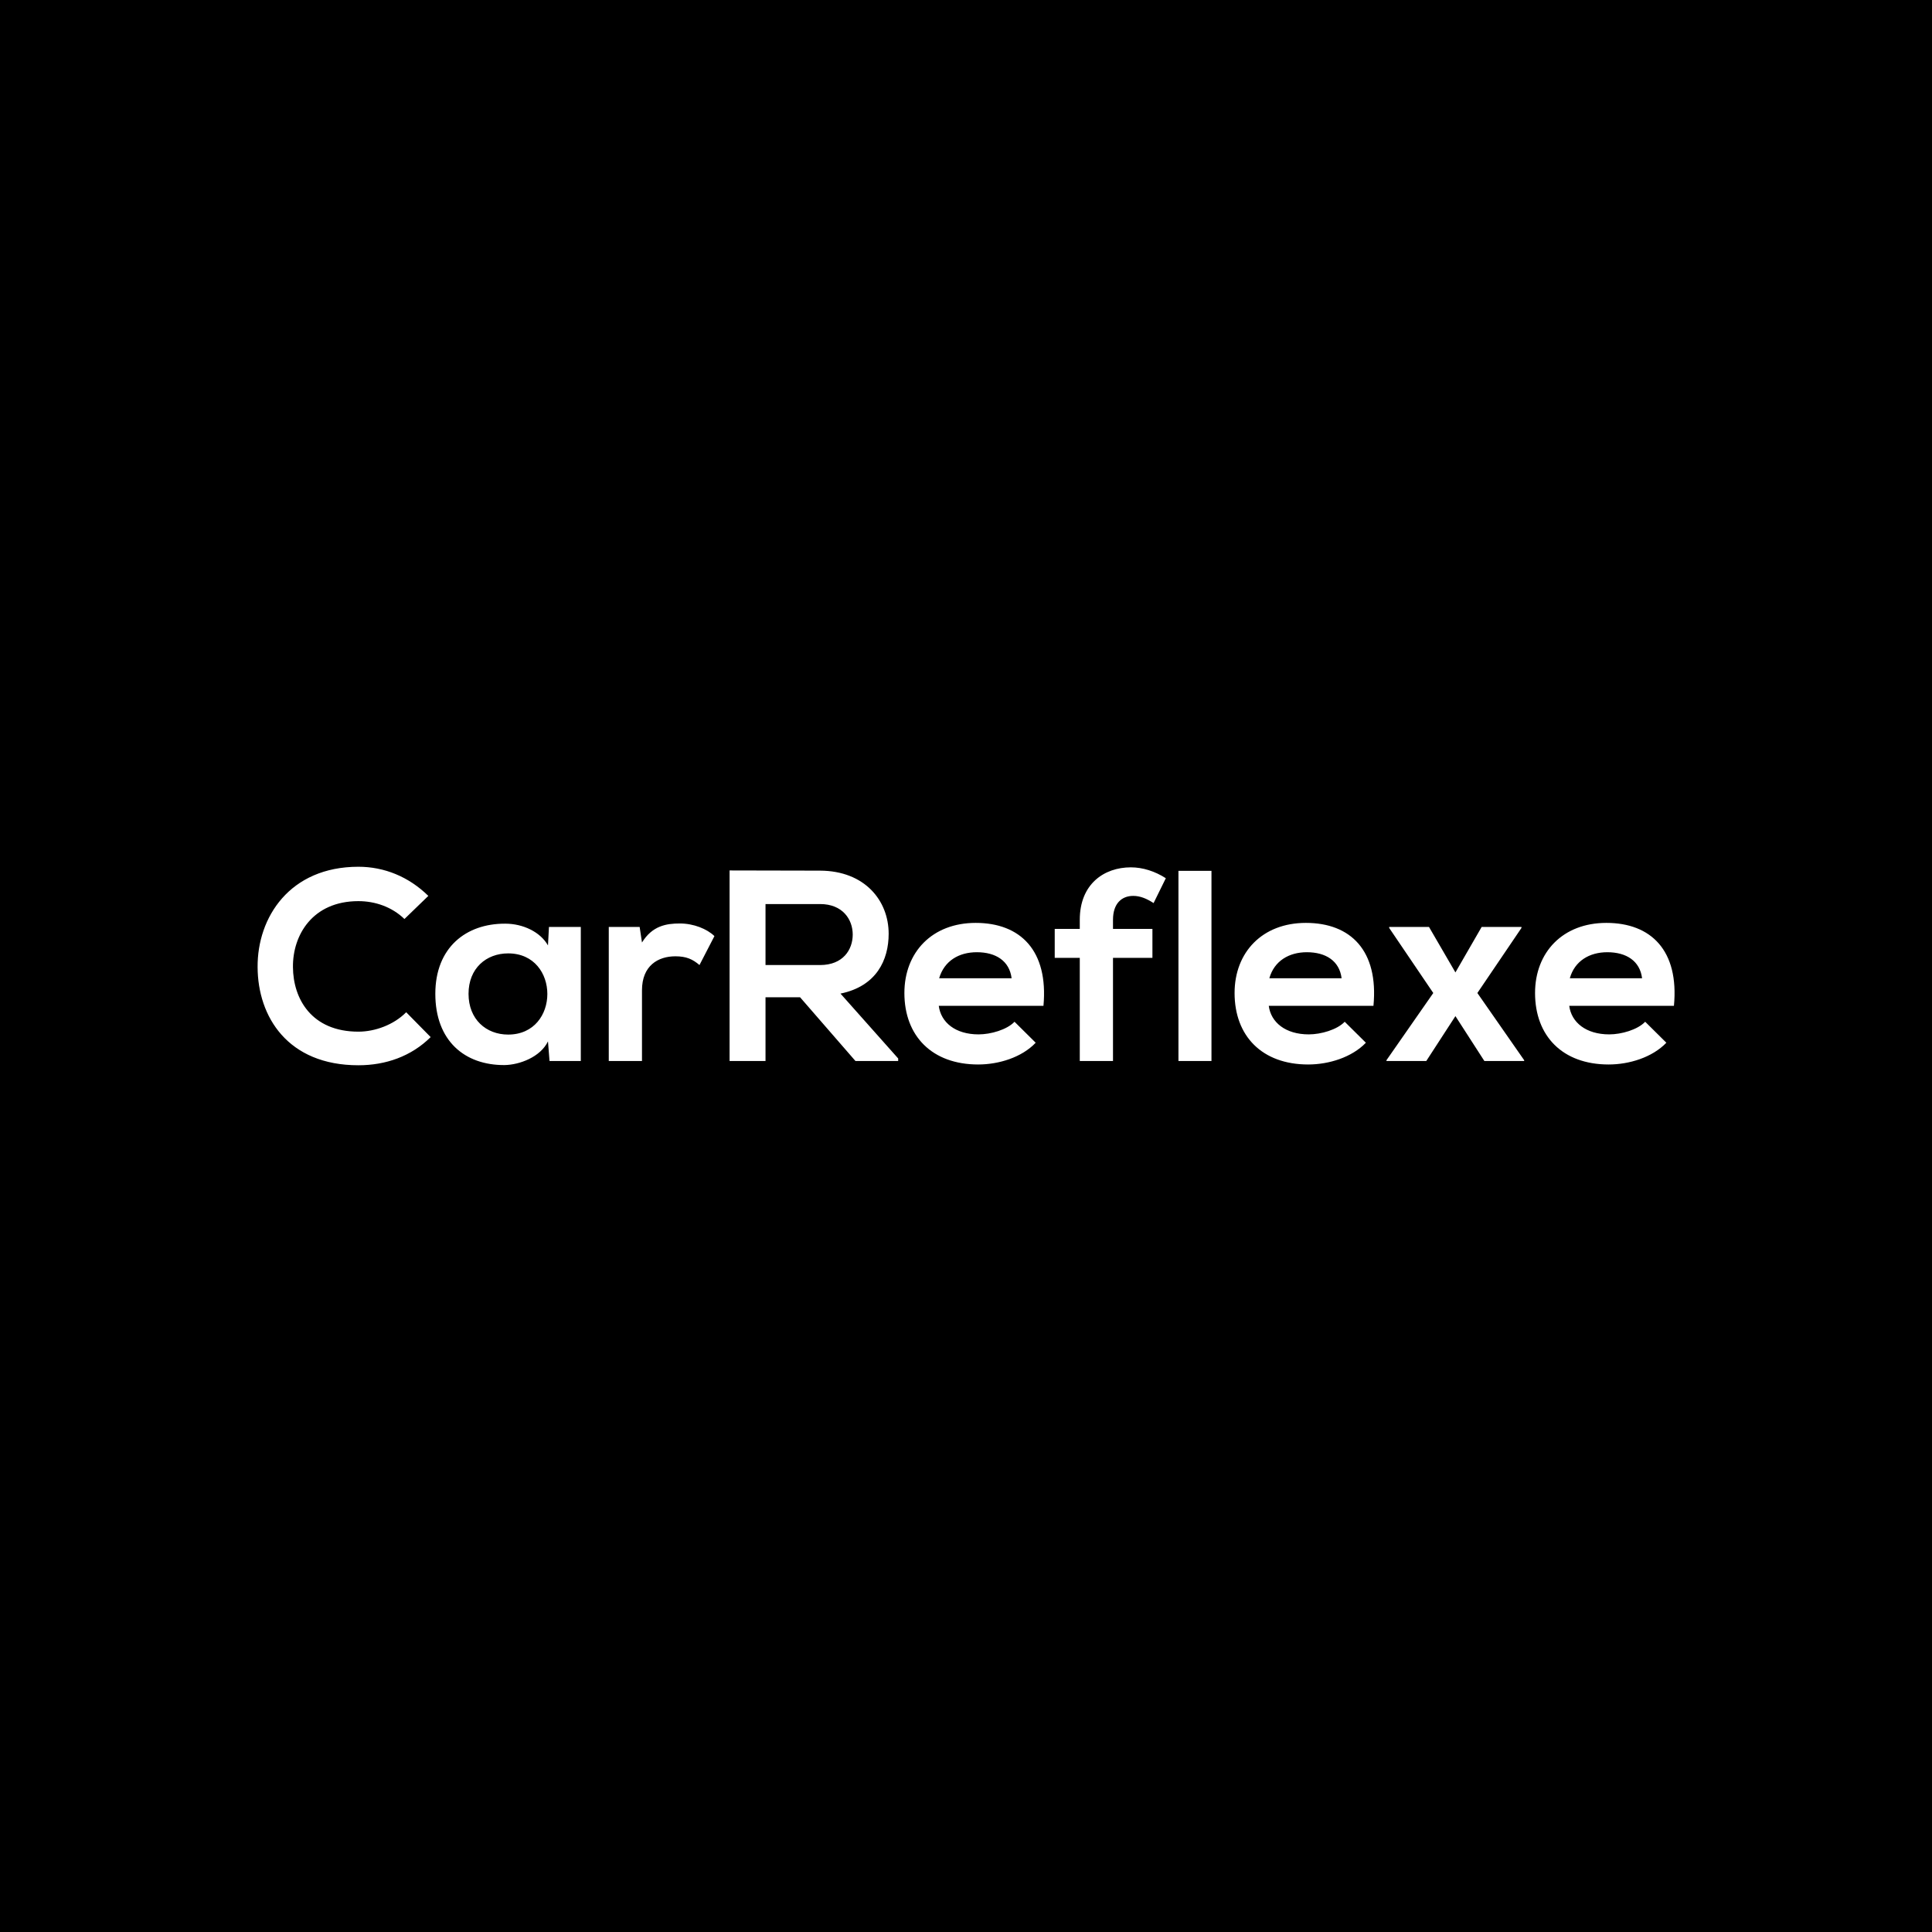 <svg data-v-fde0c5aa="" xmlns="http://www.w3.org/2000/svg" viewBox="0 0 300 300" class="font"><!----><defs data-v-fde0c5aa=""><!----></defs><rect data-v-fde0c5aa="" fill="#000000" x="0" y="0" width="300px" height="300px" class="logo-background-square"></rect><defs data-v-fde0c5aa=""><!----></defs><g data-v-fde0c5aa="" id="e25941cf-49b6-42c0-954f-4269b5025c52" fill="#FFFFFF" transform="matrix(3.016,0,0,3.016,38.764,133.082)"><path d="M8.06 7.99C7.42 8.64 6.45 8.99 5.60 8.99C3.18 8.99 2.24 7.29 2.23 5.67C2.21 4.03 3.23 2.27 5.60 2.27C6.45 2.27 7.32 2.56 7.97 3.19L9.20 2.00C8.19 1.01 6.93 0.50 5.60 0.50C2.06 0.50 0.39 3.11 0.41 5.67C0.42 8.22 1.96 10.72 5.60 10.72C7.01 10.72 8.32 10.26 9.32 9.27ZM15.36 4.55C14.97 3.86 14.08 3.43 13.16 3.43C11.14 3.42 9.56 4.66 9.56 7.04C9.56 9.46 11.07 10.72 13.12 10.71C13.89 10.70 14.97 10.30 15.36 9.49L15.44 10.50L17.05 10.50L17.05 3.60L15.41 3.60ZM13.31 4.96C16.00 4.96 16.00 9.14 13.31 9.14C12.18 9.14 11.27 8.36 11.27 7.04C11.27 5.73 12.18 4.96 13.31 4.96ZM18.49 3.60L18.49 10.50L20.20 10.50L20.20 6.86C20.20 5.59 21.03 5.11 21.92 5.11C22.48 5.11 22.81 5.26 23.16 5.56L23.93 4.07C23.55 3.70 22.86 3.42 22.15 3.42C21.45 3.42 20.73 3.54 20.20 4.40L20.08 3.60ZM33.39 10.37L30.42 7.03C32.28 6.65 32.90 5.29 32.90 3.95C32.90 2.25 31.68 0.71 29.37 0.70C27.82 0.70 26.26 0.69 24.71 0.69L24.71 10.50L26.56 10.50L26.56 7.22L28.34 7.22L31.19 10.50L33.39 10.50ZM29.37 2.42C30.53 2.42 31.05 3.21 31.05 3.99C31.05 4.77 30.55 5.56 29.37 5.56L26.56 5.56L26.56 2.42ZM40.87 7.66C41.13 4.82 39.69 3.39 37.38 3.39C35.14 3.39 33.71 4.90 33.71 7C33.71 9.21 35.13 10.68 37.51 10.68C38.56 10.68 39.75 10.32 40.47 9.56L39.38 8.48C38.99 8.89 38.16 9.13 37.53 9.13C36.33 9.13 35.59 8.51 35.48 7.66ZM35.50 6.24C35.76 5.35 36.51 4.90 37.44 4.90C38.42 4.90 39.12 5.35 39.23 6.24ZM44.45 10.50L44.45 5.19L46.48 5.19L46.48 3.70L44.45 3.70L44.45 3.23C44.45 2.39 44.90 2.00 45.49 2.00C45.84 2.00 46.17 2.13 46.54 2.37L47.17 1.09C46.61 0.73 45.98 0.53 45.37 0.53C43.99 0.53 42.74 1.39 42.74 3.23L42.74 3.70L41.45 3.70L41.45 5.19L42.74 5.19L42.74 10.50ZM47.82 0.71L47.82 10.50L49.52 10.50L49.52 0.71ZM57.86 7.66C58.13 4.82 56.69 3.39 54.38 3.39C52.14 3.39 50.71 4.90 50.71 7C50.71 9.21 52.12 10.68 54.50 10.68C55.55 10.68 56.74 10.32 57.47 9.56L56.38 8.48C55.99 8.89 55.16 9.13 54.53 9.13C53.33 9.13 52.58 8.51 52.47 7.66ZM52.50 6.24C52.75 5.35 53.51 4.90 54.43 4.90C55.41 4.90 56.11 5.35 56.22 6.24ZM62.08 5.94L60.72 3.60L58.67 3.60L58.67 3.65L60.94 7L58.53 10.46L58.53 10.50L60.58 10.50L62.08 8.19L63.57 10.50L65.62 10.50L65.62 10.46L63.21 7L65.48 3.65L65.48 3.60L63.43 3.60ZM73.33 7.66C73.60 4.82 72.16 3.39 69.85 3.39C67.61 3.39 66.18 4.90 66.18 7C66.18 9.21 67.59 10.68 69.97 10.68C71.02 10.68 72.21 10.32 72.94 9.56L71.85 8.48C71.46 8.89 70.63 9.13 70 9.13C68.80 9.13 68.05 8.51 67.94 7.66ZM67.97 6.24C68.22 5.35 68.98 4.90 69.90 4.90C70.88 4.90 71.58 5.35 71.69 6.24Z"></path></g><!----><!----></svg>